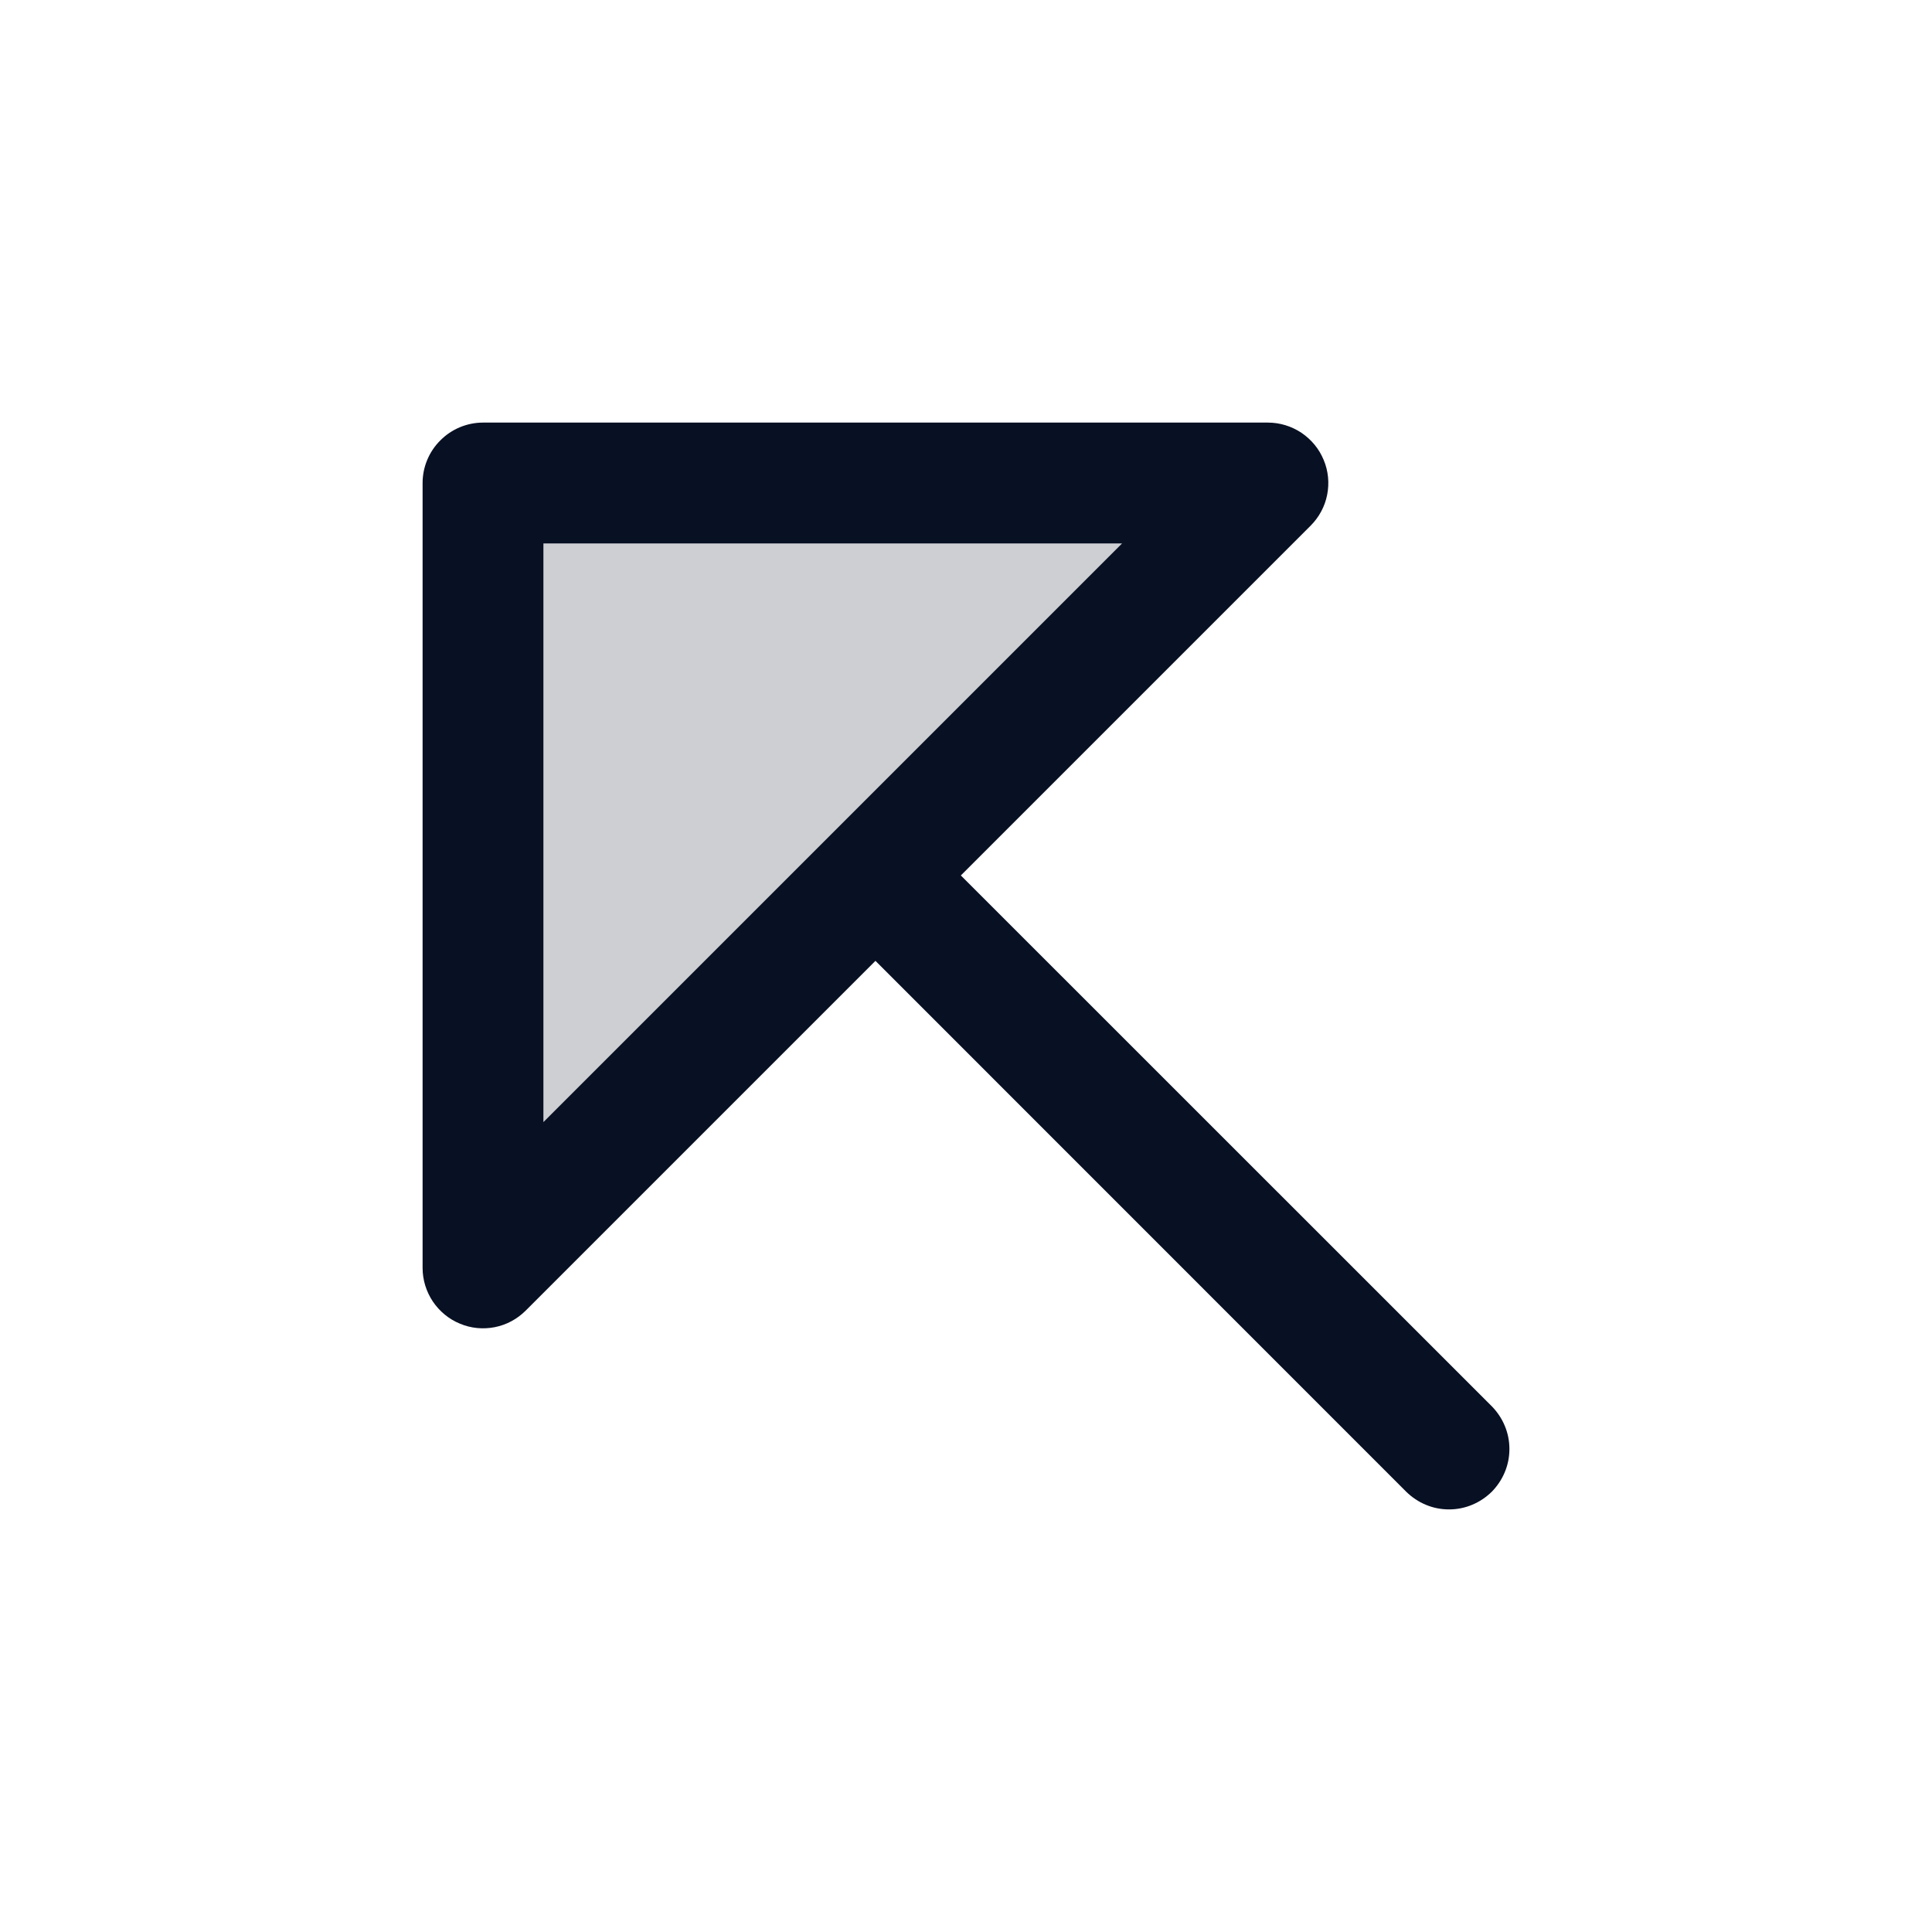 <svg width="15" height="15" viewBox="0 0 15 15" fill="none" xmlns="http://www.w3.org/2000/svg">
<g id="ArrowUpLeft">
<path id="Vector" opacity="0.2" d="M9.844 3.75L3.75 9.844V3.75H9.844Z" fill="#081023"/>
<path id="Vector_2" d="M11.582 10.918L7.46 6.797L10.175 4.082C10.241 4.016 10.286 3.933 10.304 3.842C10.322 3.751 10.313 3.656 10.277 3.571C10.242 3.485 10.181 3.412 10.104 3.36C10.027 3.309 9.937 3.281 9.844 3.281H3.75C3.626 3.281 3.506 3.331 3.419 3.419C3.331 3.506 3.281 3.626 3.281 3.75V9.844C3.281 9.937 3.309 10.027 3.36 10.104C3.412 10.181 3.485 10.242 3.571 10.277C3.656 10.313 3.751 10.322 3.842 10.304C3.933 10.286 4.016 10.241 4.082 10.175L6.797 7.46L10.918 11.582C10.962 11.625 11.014 11.66 11.07 11.683C11.127 11.707 11.188 11.719 11.25 11.719C11.312 11.719 11.373 11.707 11.43 11.683C11.486 11.66 11.538 11.625 11.582 11.582C11.625 11.538 11.66 11.486 11.683 11.43C11.707 11.373 11.719 11.312 11.719 11.25C11.719 11.188 11.707 11.127 11.683 11.07C11.66 11.014 11.625 10.962 11.582 10.918ZM4.219 4.219H8.712L6.466 6.465L4.219 8.712V4.219Z" fill="#081023"/>
</g>
</svg>

